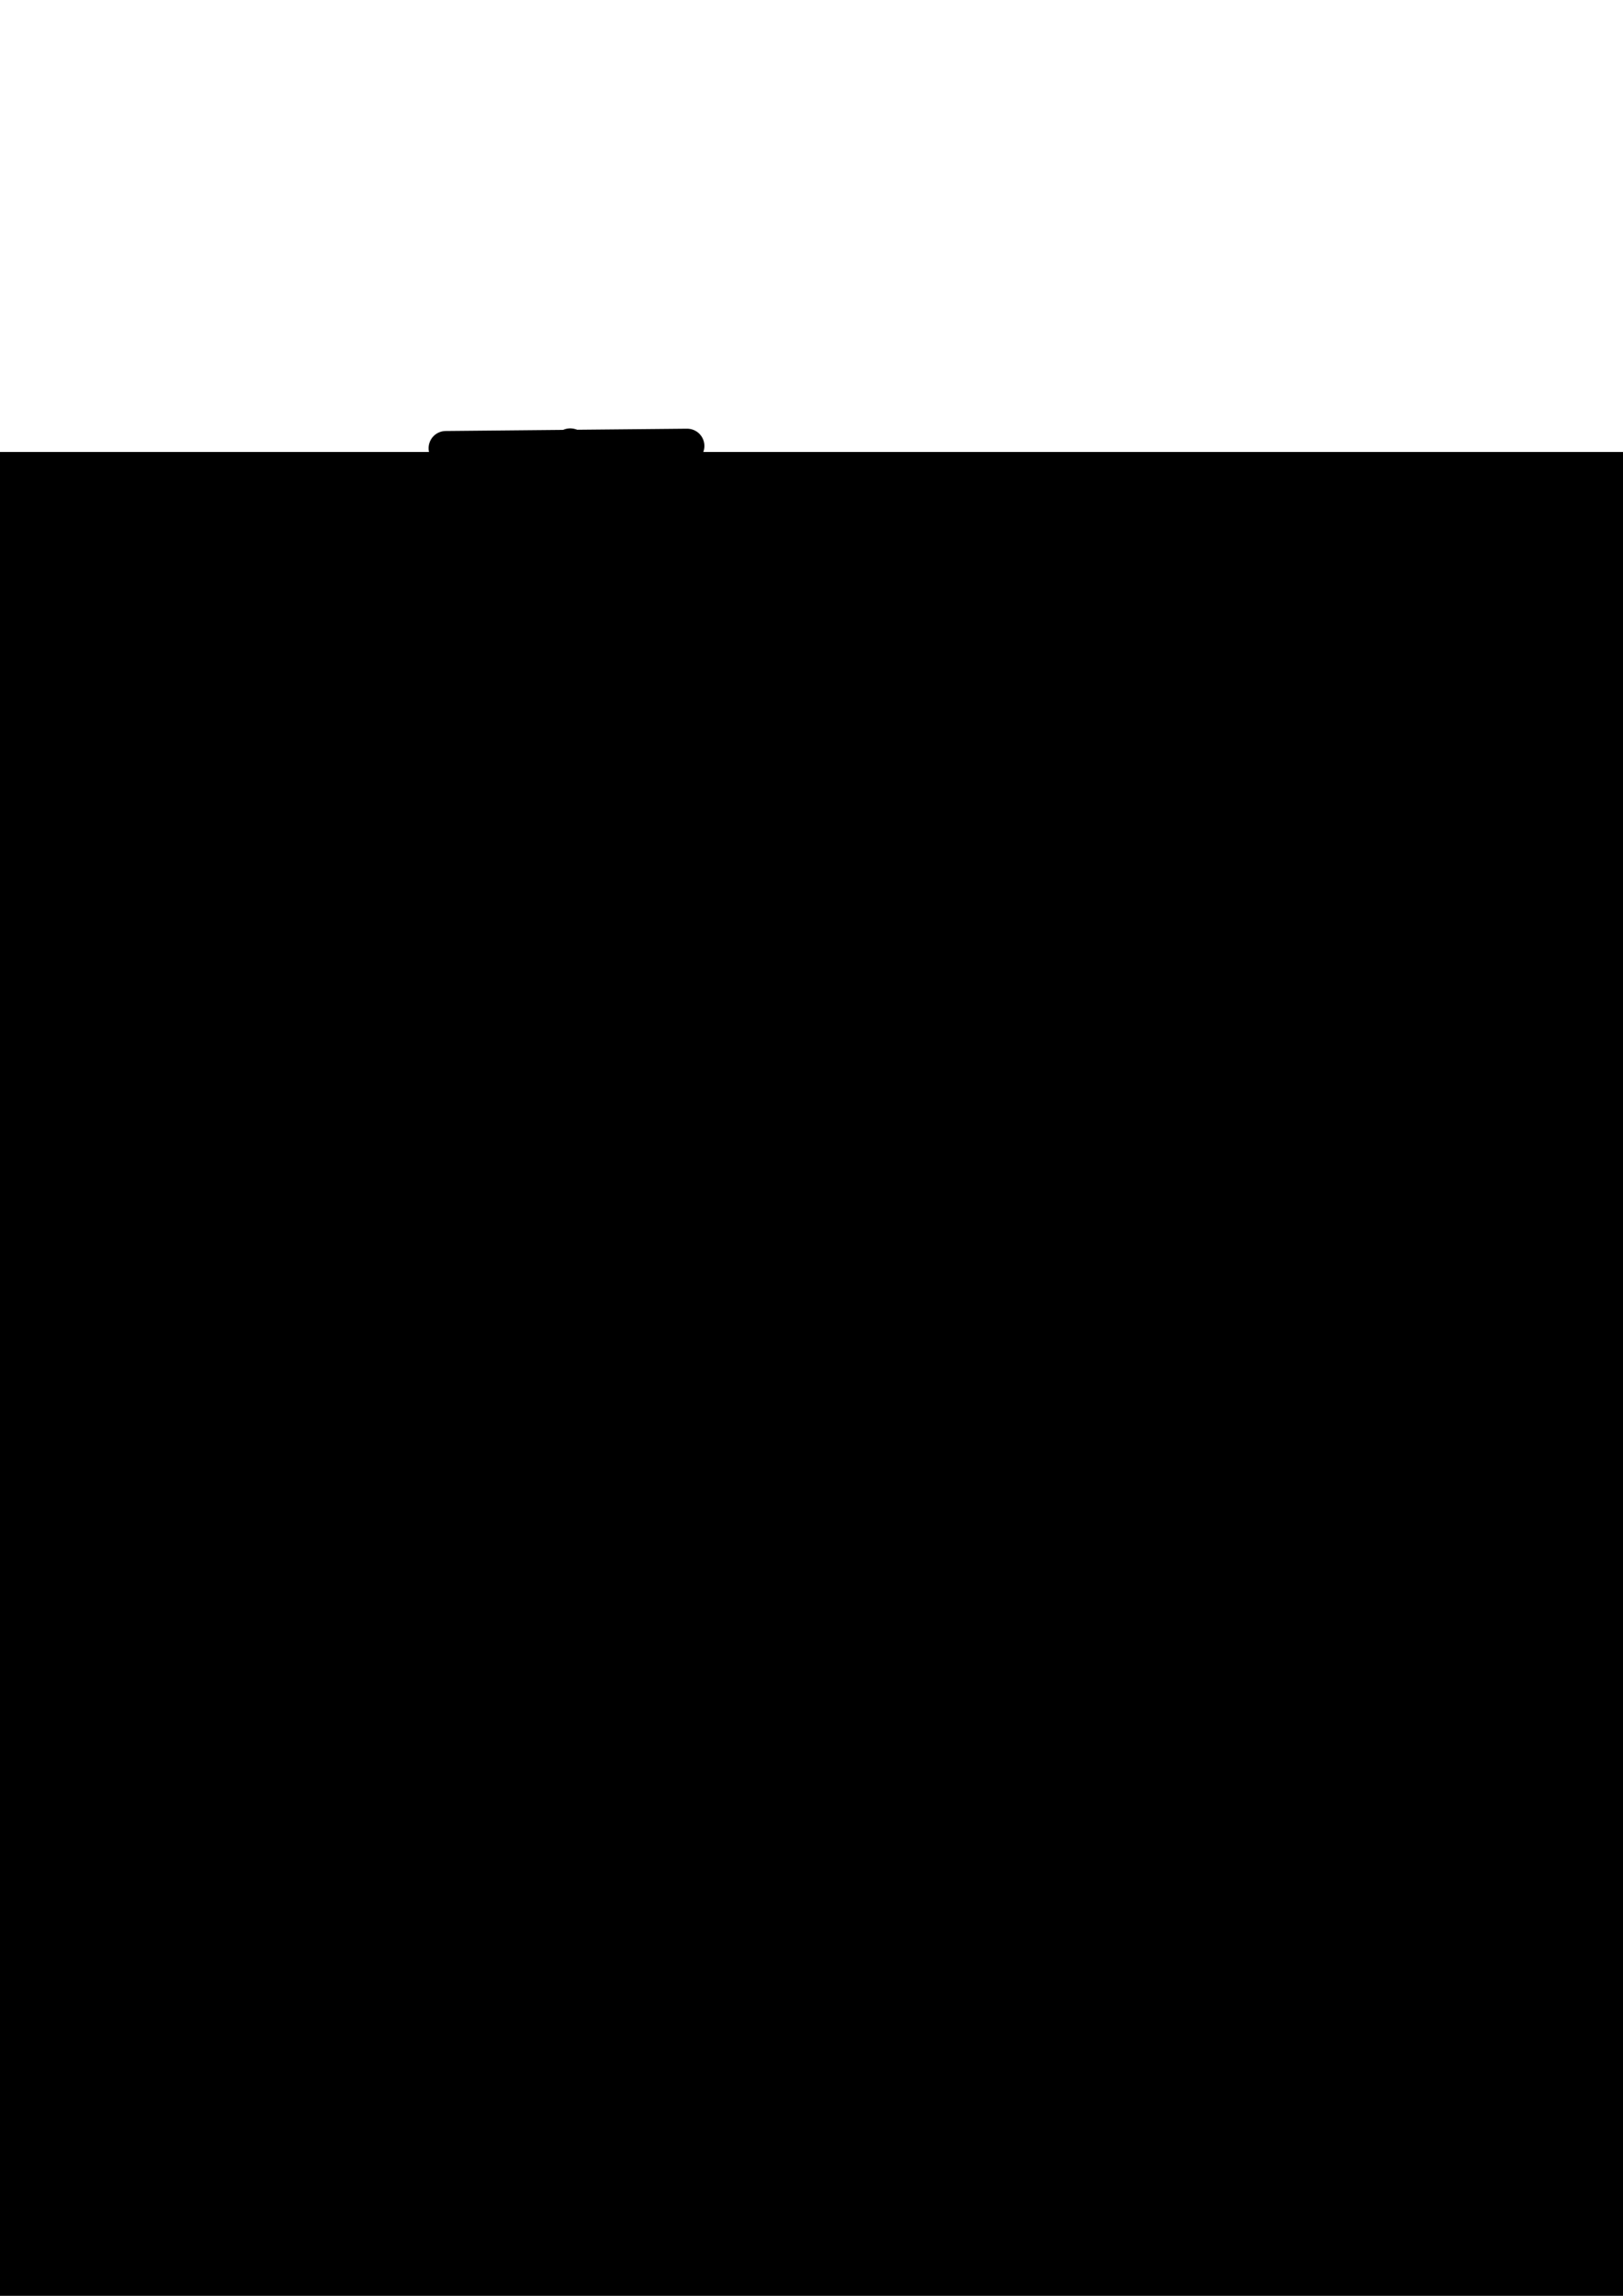<?xml version="1.0" encoding="UTF-8" standalone="no"?>
<!-- Created with Inkscape (http://www.inkscape.org/) -->

<svg
   xmlns:dc="http://purl.org/dc/elements/1.1/"
   xmlns:cc="http://creativecommons.org/ns#"
   xmlns:rdf="http://www.w3.org/1999/02/22-rdf-syntax-ns#"
   xmlns:svg="http://www.w3.org/2000/svg"
   xmlns="http://www.w3.org/2000/svg"
   xmlns:sodipodi="http://sodipodi.sourceforge.net/DTD/sodipodi-0.dtd"
   xmlns:inkscape="http://www.inkscape.org/namespaces/inkscape"
   width="210mm"
   height="297mm"
   viewBox="0 0 744.094 1052.362"
   id="svg4832"
   version="1.1"
   inkscape:version="0.91 r13725"
   sodipodi:docname="text.svg">
  <defs
     id="defs4834">
    <inkscape:path-effect
       effect="spiro"
       id="path-effect5402"
       is_visible="true" />
    <inkscape:path-effect
       effect="spiro"
       id="path-effect5398"
       is_visible="true" />
    <inkscape:path-effect
       effect="spiro"
       id="path-effect5394"
       is_visible="true" />
  </defs>
  <sodipodi:namedview
     id="base"
     pagecolor="#ffffff"
     bordercolor="#666666"
     borderopacity="1.0"
     inkscape:pageopacity="0.0"
     inkscape:pageshadow="2"
     inkscape:zoom="0.35"
     inkscape:cx="-46.428571"
     inkscape:cy="520"
     inkscape:document-units="px"
     inkscape:current-layer="layer1"
     showgrid="false"
     inkscape:window-width="1920"
     inkscape:window-height="1017"
     inkscape:window-x="-8"
     inkscape:window-y="-8"
     inkscape:window-maximized="1" />
  <g
     inkscape:label="Layer 1"
     inkscape:groupmode="layer"
     id="layer1">
    <flowRoot
       xml:space="preserve"
       id="flowRoot5380"
       style="font-style:normal;font-variant:normal;font-weight:normal;font-stretch:normal;font-size:40px;line-height:125%;font-family:SWRomnd;-inkscape-font-specification:SWRomnd;letter-spacing:0px;word-spacing:0px;fill:#000000;fill-opacity:1;stroke:#000000;stroke-width:0.2;stroke-linecap:butt;stroke-linejoin:miter;stroke-miterlimit:4;stroke-dasharray:none;stroke-opacity:1;"
       transform="matrix(2.109,0,0,2.332,-170.343,-487.7)"><flowRegion
         id="flowRegion5382"><rect
           id="rect5384"
           width="402.857"
           height="571.429"
           x="71.429"
           y="298.076"
           style="font-style:normal;font-variant:normal;font-weight:normal;font-stretch:normal;font-family:SWRomnd;-inkscape-font-specification:SWRomnd;stroke-width:0.2;stroke-miterlimit:4;stroke-dasharray:none;stroke:#000000;stroke-opacity:1;" /></flowRegion><flowPara
         id="flowPara5388"
         style="font-style:normal;font-variant:normal;font-weight:normal;font-stretch:normal;font-size:180px;font-family:Sylfaen;-inkscape-font-specification:Sylfaen;stroke:#000000;stroke-opacity:1;">A</flowPara></flowRoot>    <path
       style="fill:none;fill-rule:evenodd;stroke:#000000;stroke-width:15.82;stroke-linecap:round;stroke-linejoin:round;stroke-miterlimit:4;stroke-dasharray:none;stroke-opacity:1"
       d="m 204.395,205.474 110.639,-1.055"
       id="path5392"
       inkscape:path-effect="#path-effect5394"
       inkscape:original-d="m 204.39474,205.47375 110.6391,-1.0548"
       inkscape:connector-curvature="0" />
    <path
       style="fill:none;fill-rule:evenodd;stroke:#000000;stroke-width:16.345;stroke-linecap:round;stroke-linejoin:round;stroke-miterlimit:4;stroke-dasharray:none;stroke-opacity:1"
       d="m 261.429,204.534 -2.093,312.542"
       id="path5396"
       inkscape:path-effect="#path-effect5398"
       inkscape:original-d="m 261.42858,204.53433 -2.09341,312.54161"
       inkscape:connector-curvature="0" />
    <path
       style="fill:none;fill-rule:evenodd;stroke:#000000;stroke-width:14.002;stroke-linecap:round;stroke-linejoin:round;stroke-miterlimit:4;stroke-dasharray:none;stroke-opacity:1"
       d="m 202.971,515.075 111.2,2.541"
       id="path5400"
       inkscape:path-effect="#path-effect5402"
       inkscape:original-d="m 202.97127,515.07452 111.20034,2.54119"
       inkscape:connector-curvature="0" />
  </g>
</svg>
